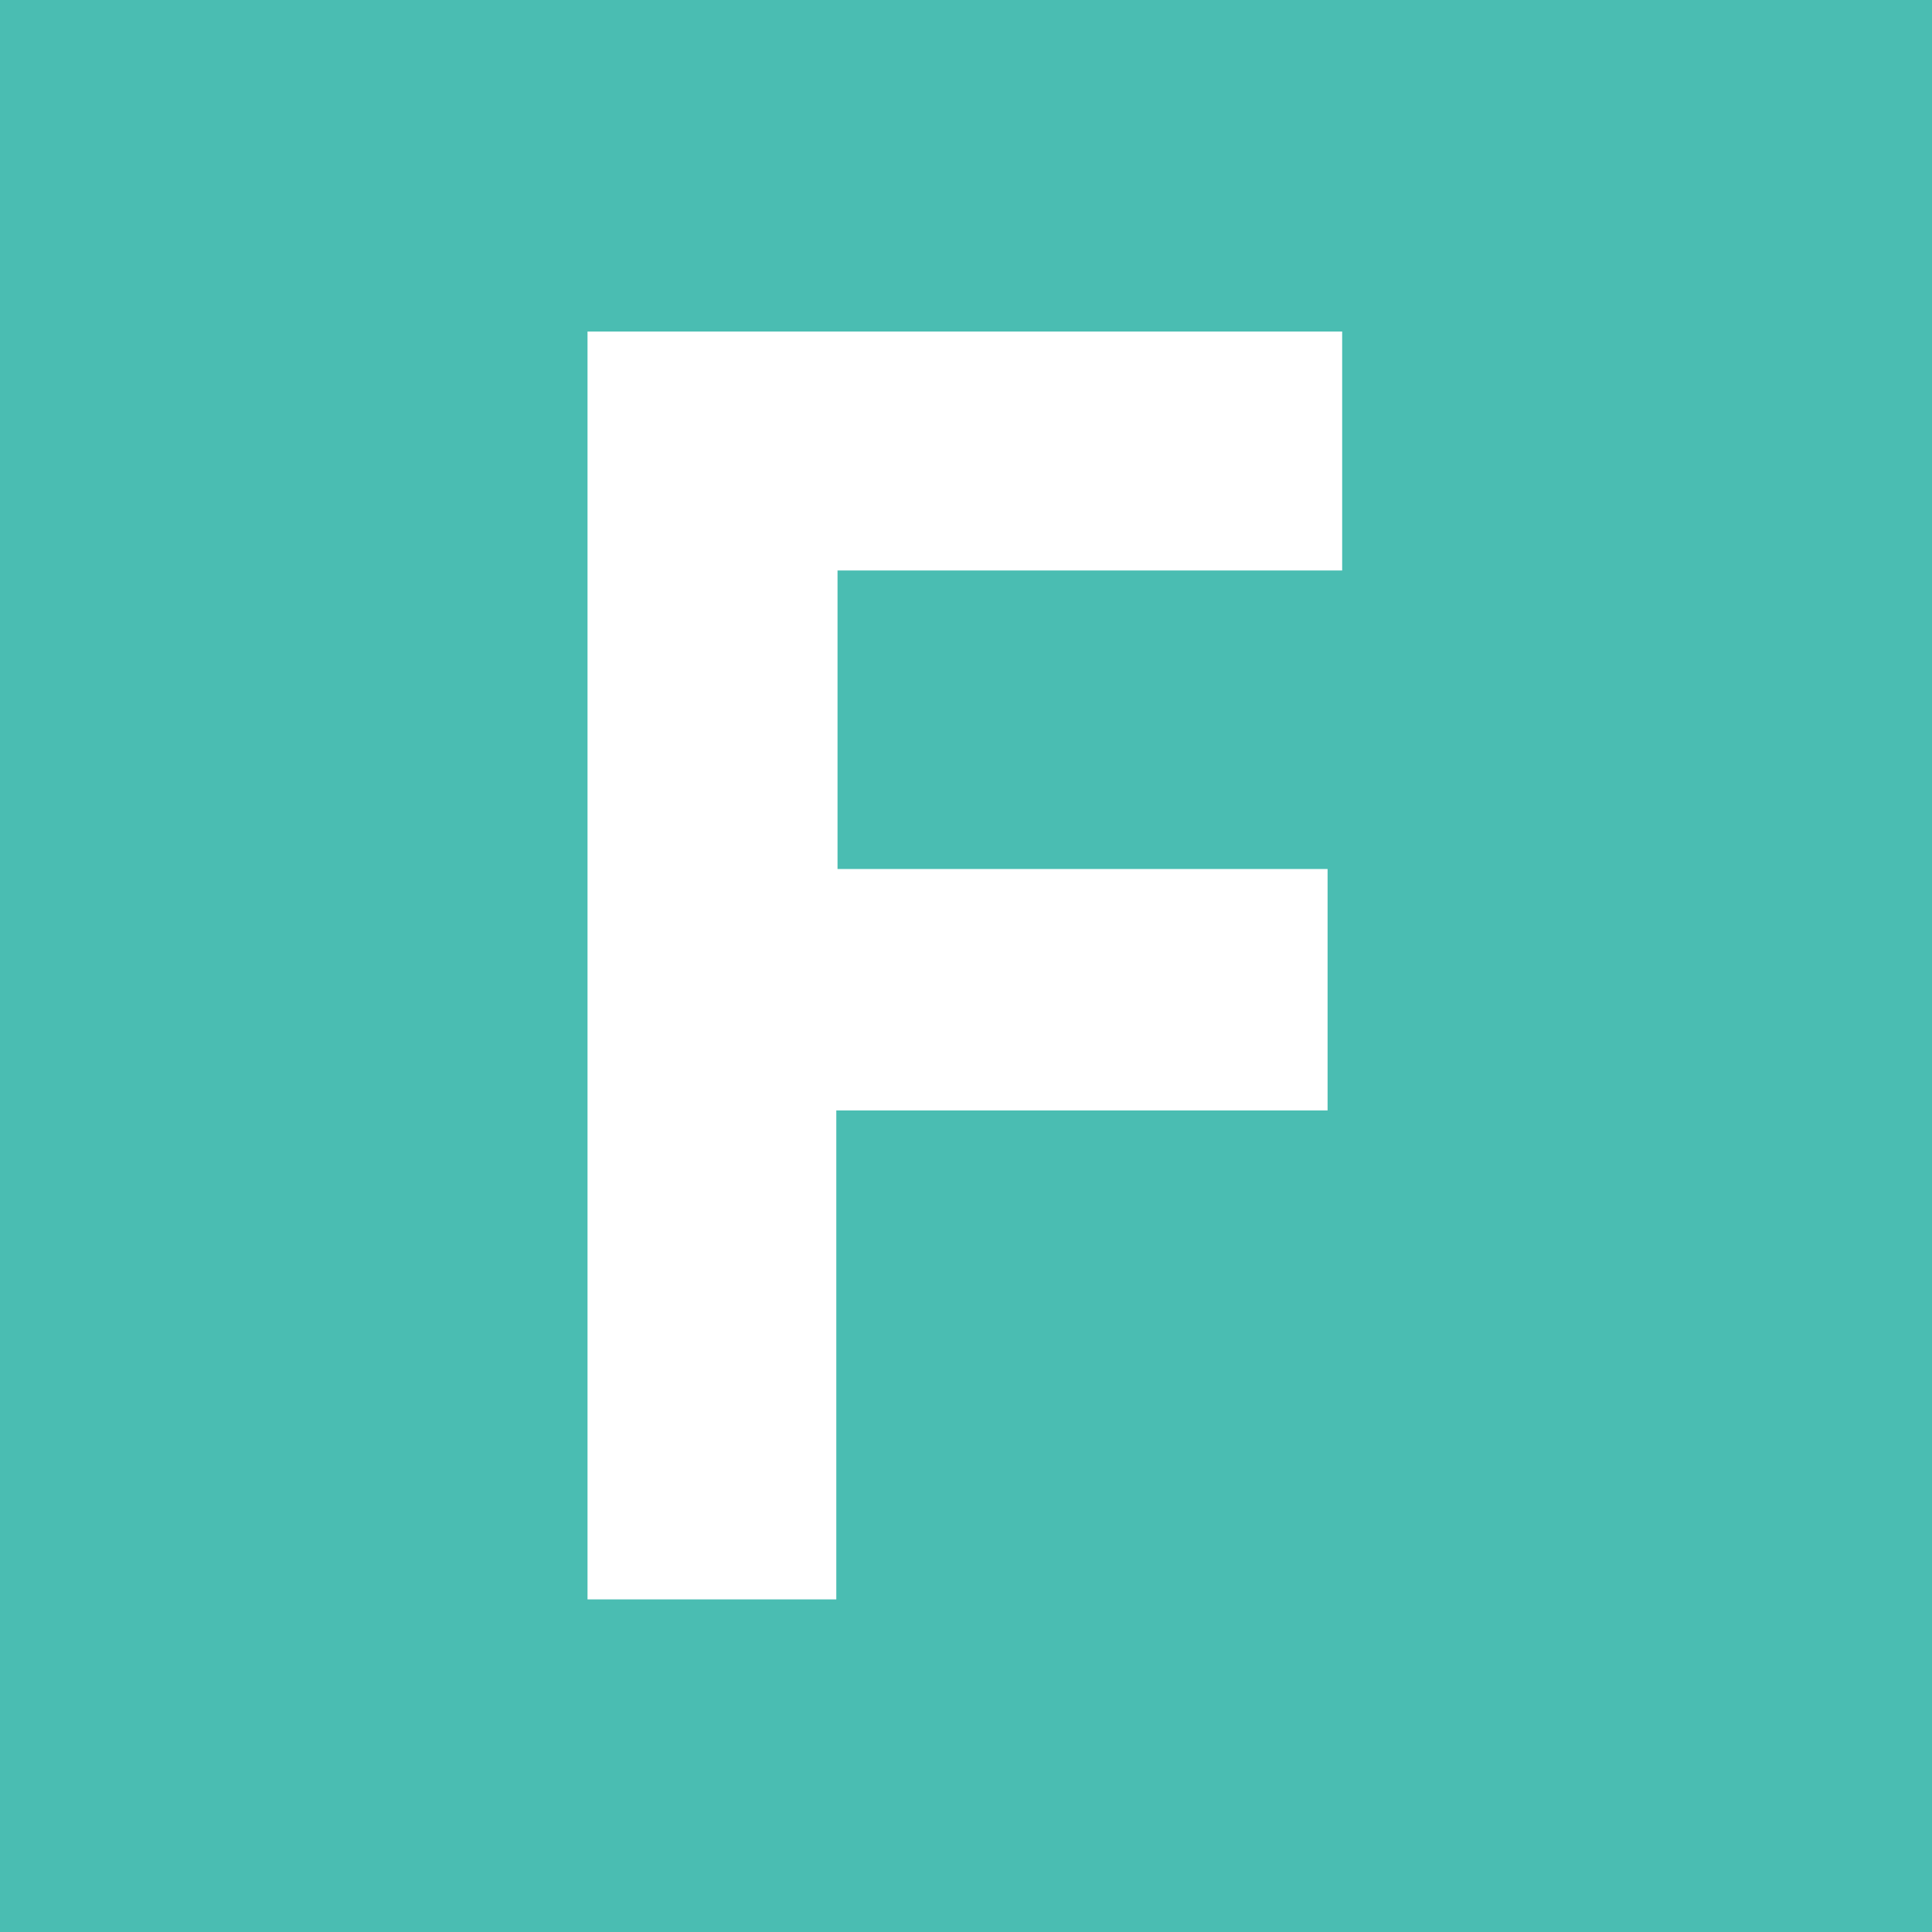 <?xml version="1.0" encoding="utf-8"?>
<svg
	version="1.1"
	id="fui-logo"
	xmlns="http://www.w3.org/2000/svg"
	xmlns:xlink="http://www.w3.org/1999/xlink"
	viewBox="0 0 1417.3 1417.3"
	xml:space="preserve">

	<style type="text/css">
		#fui-logo-background { fill:#4ABDB2; }
		#fui-logo-f { fill:#FFFFFF; }
	</style>
	<rect
		id="fui-logo-background"
		width="1417.3"
		height="1417.3"
	/>
	<polygon
		id="fui-logo-f"
		points="984.6,243.2 431,243.2 431,1173.3 613.5,1173.3 613.5,814.6 973.9,814.6 973.9,637.5 614.4,637.5 614.4,418.5 984.6,418.5 "
	/>
</svg>
